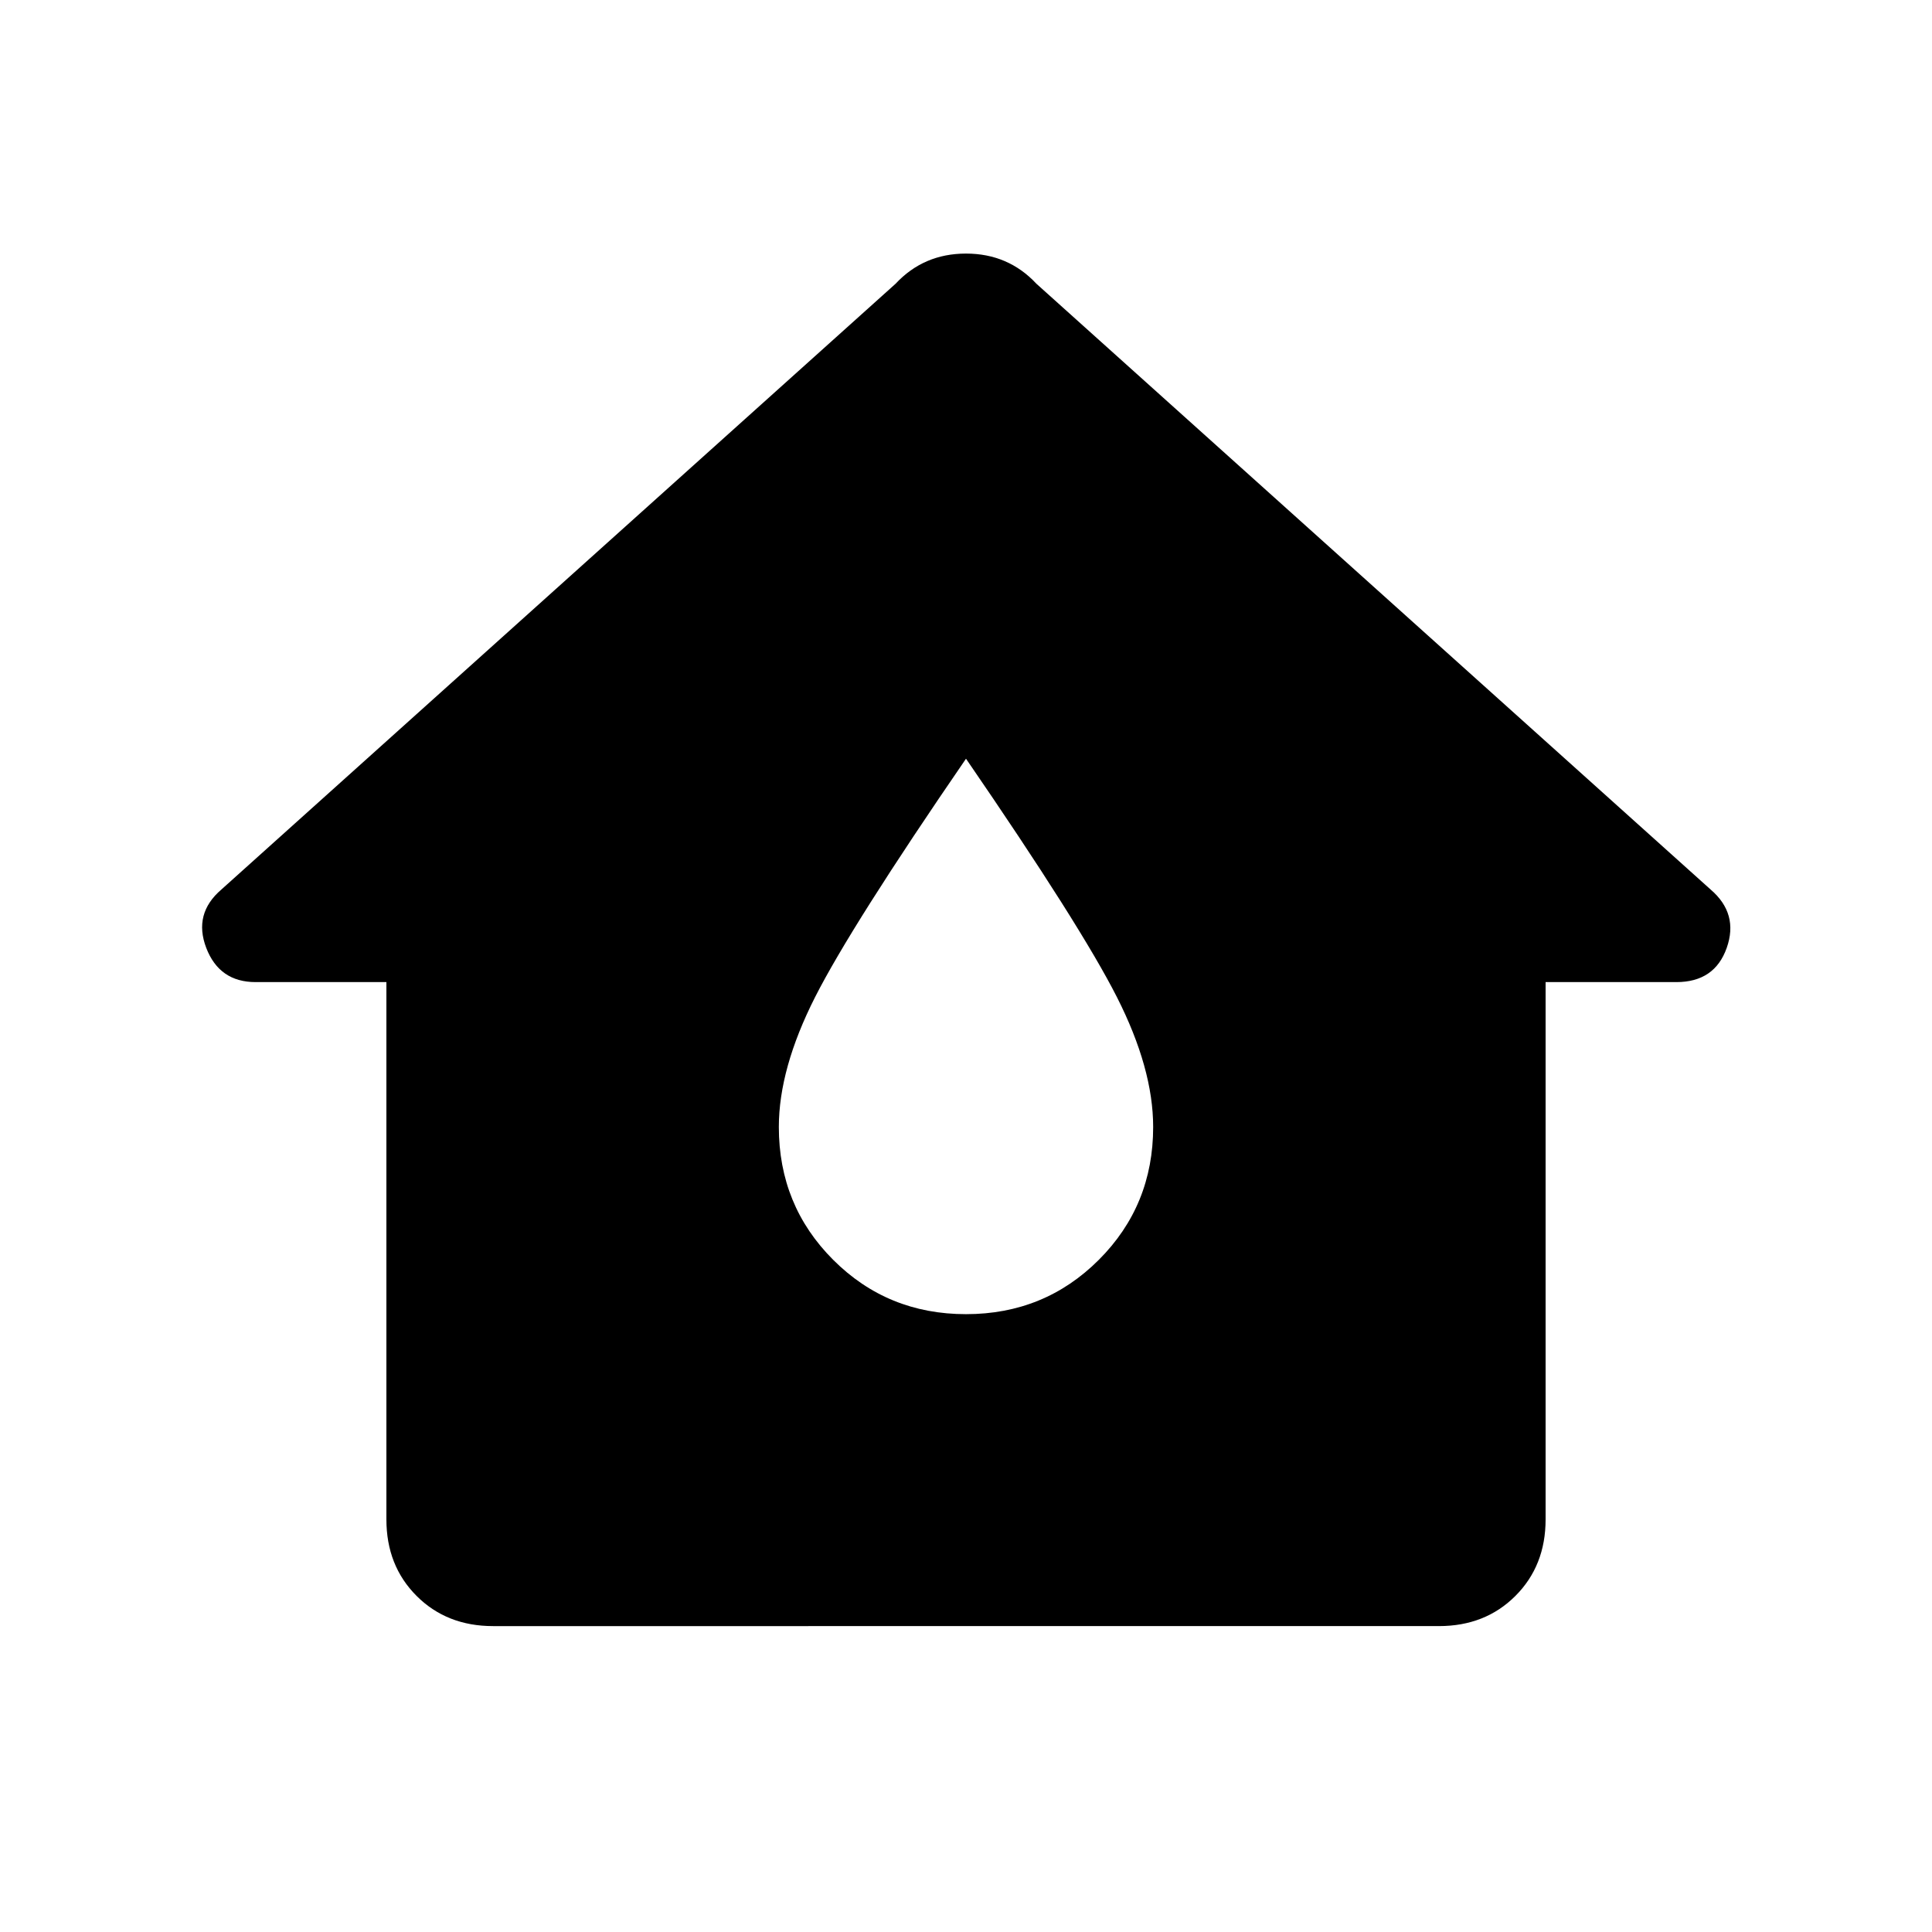 <svg xmlns="http://www.w3.org/2000/svg" height="24" width="24"><path d="M6.125 20.2q-.575 0-.95-.375t-.375-.95V12.2H3.175q-.45 0-.613-.425-.162-.425.188-.725l8.375-7.525q.35-.375.875-.375t.875.375l8.375 7.525q.35.3.2.725-.15.425-.625.425H19.2v6.675q0 .575-.375.95t-.95.375ZM12 16.325q.975 0 1.65-.675.675-.675.675-1.65 0-.725-.45-1.613-.45-.887-1.875-2.962-1.425 2.075-1.875 2.962-.45.888-.45 1.613 0 .975.675 1.65.675.675 1.65.675Z"/></svg>
